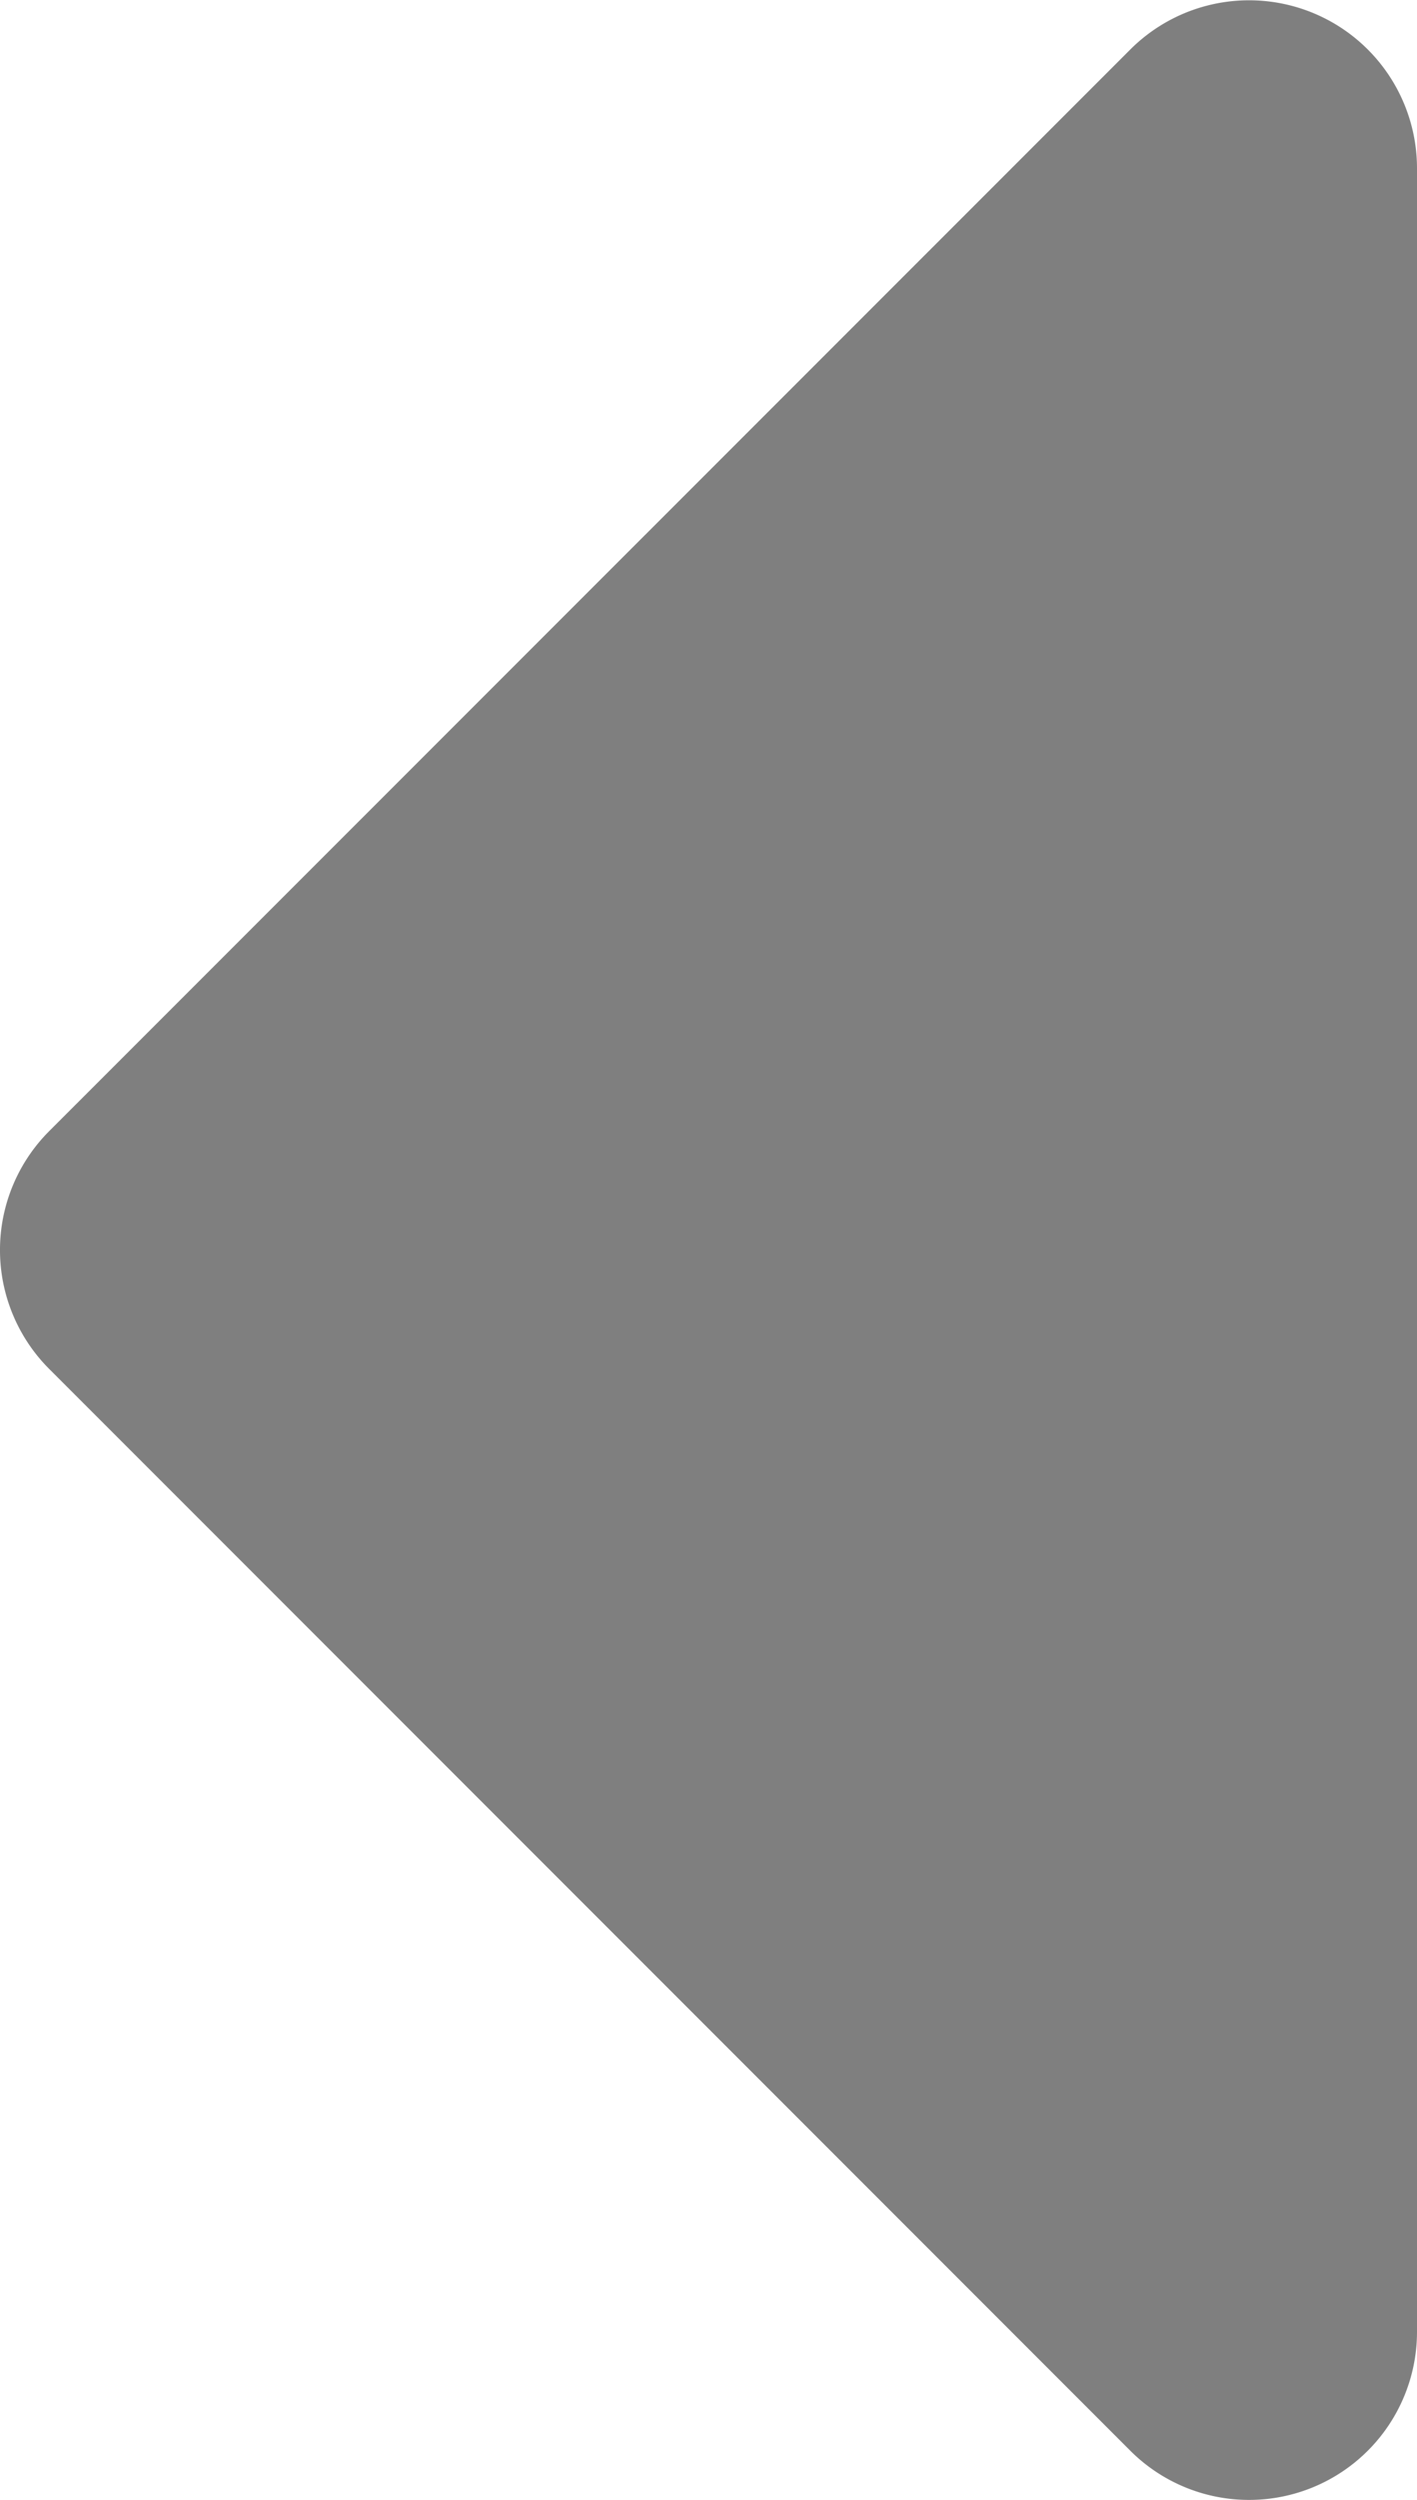 <svg xmlns="http://www.w3.org/2000/svg" width="9.736" height="17.167" viewBox="0 0 9.736 17.167">
  <path id="Icon_awesome-caret-left" data-name="Icon awesome-caret-left" d="M11.377,8.7V23.555a1.154,1.154,0,0,1-1.971.816L1.979,16.944a1.155,1.155,0,0,1,0-1.633L9.406,7.885a1.154,1.154,0,0,1,1.971.816Z" transform="translate(-1.641 -7.544)" opacity="0.5"/>
</svg>
